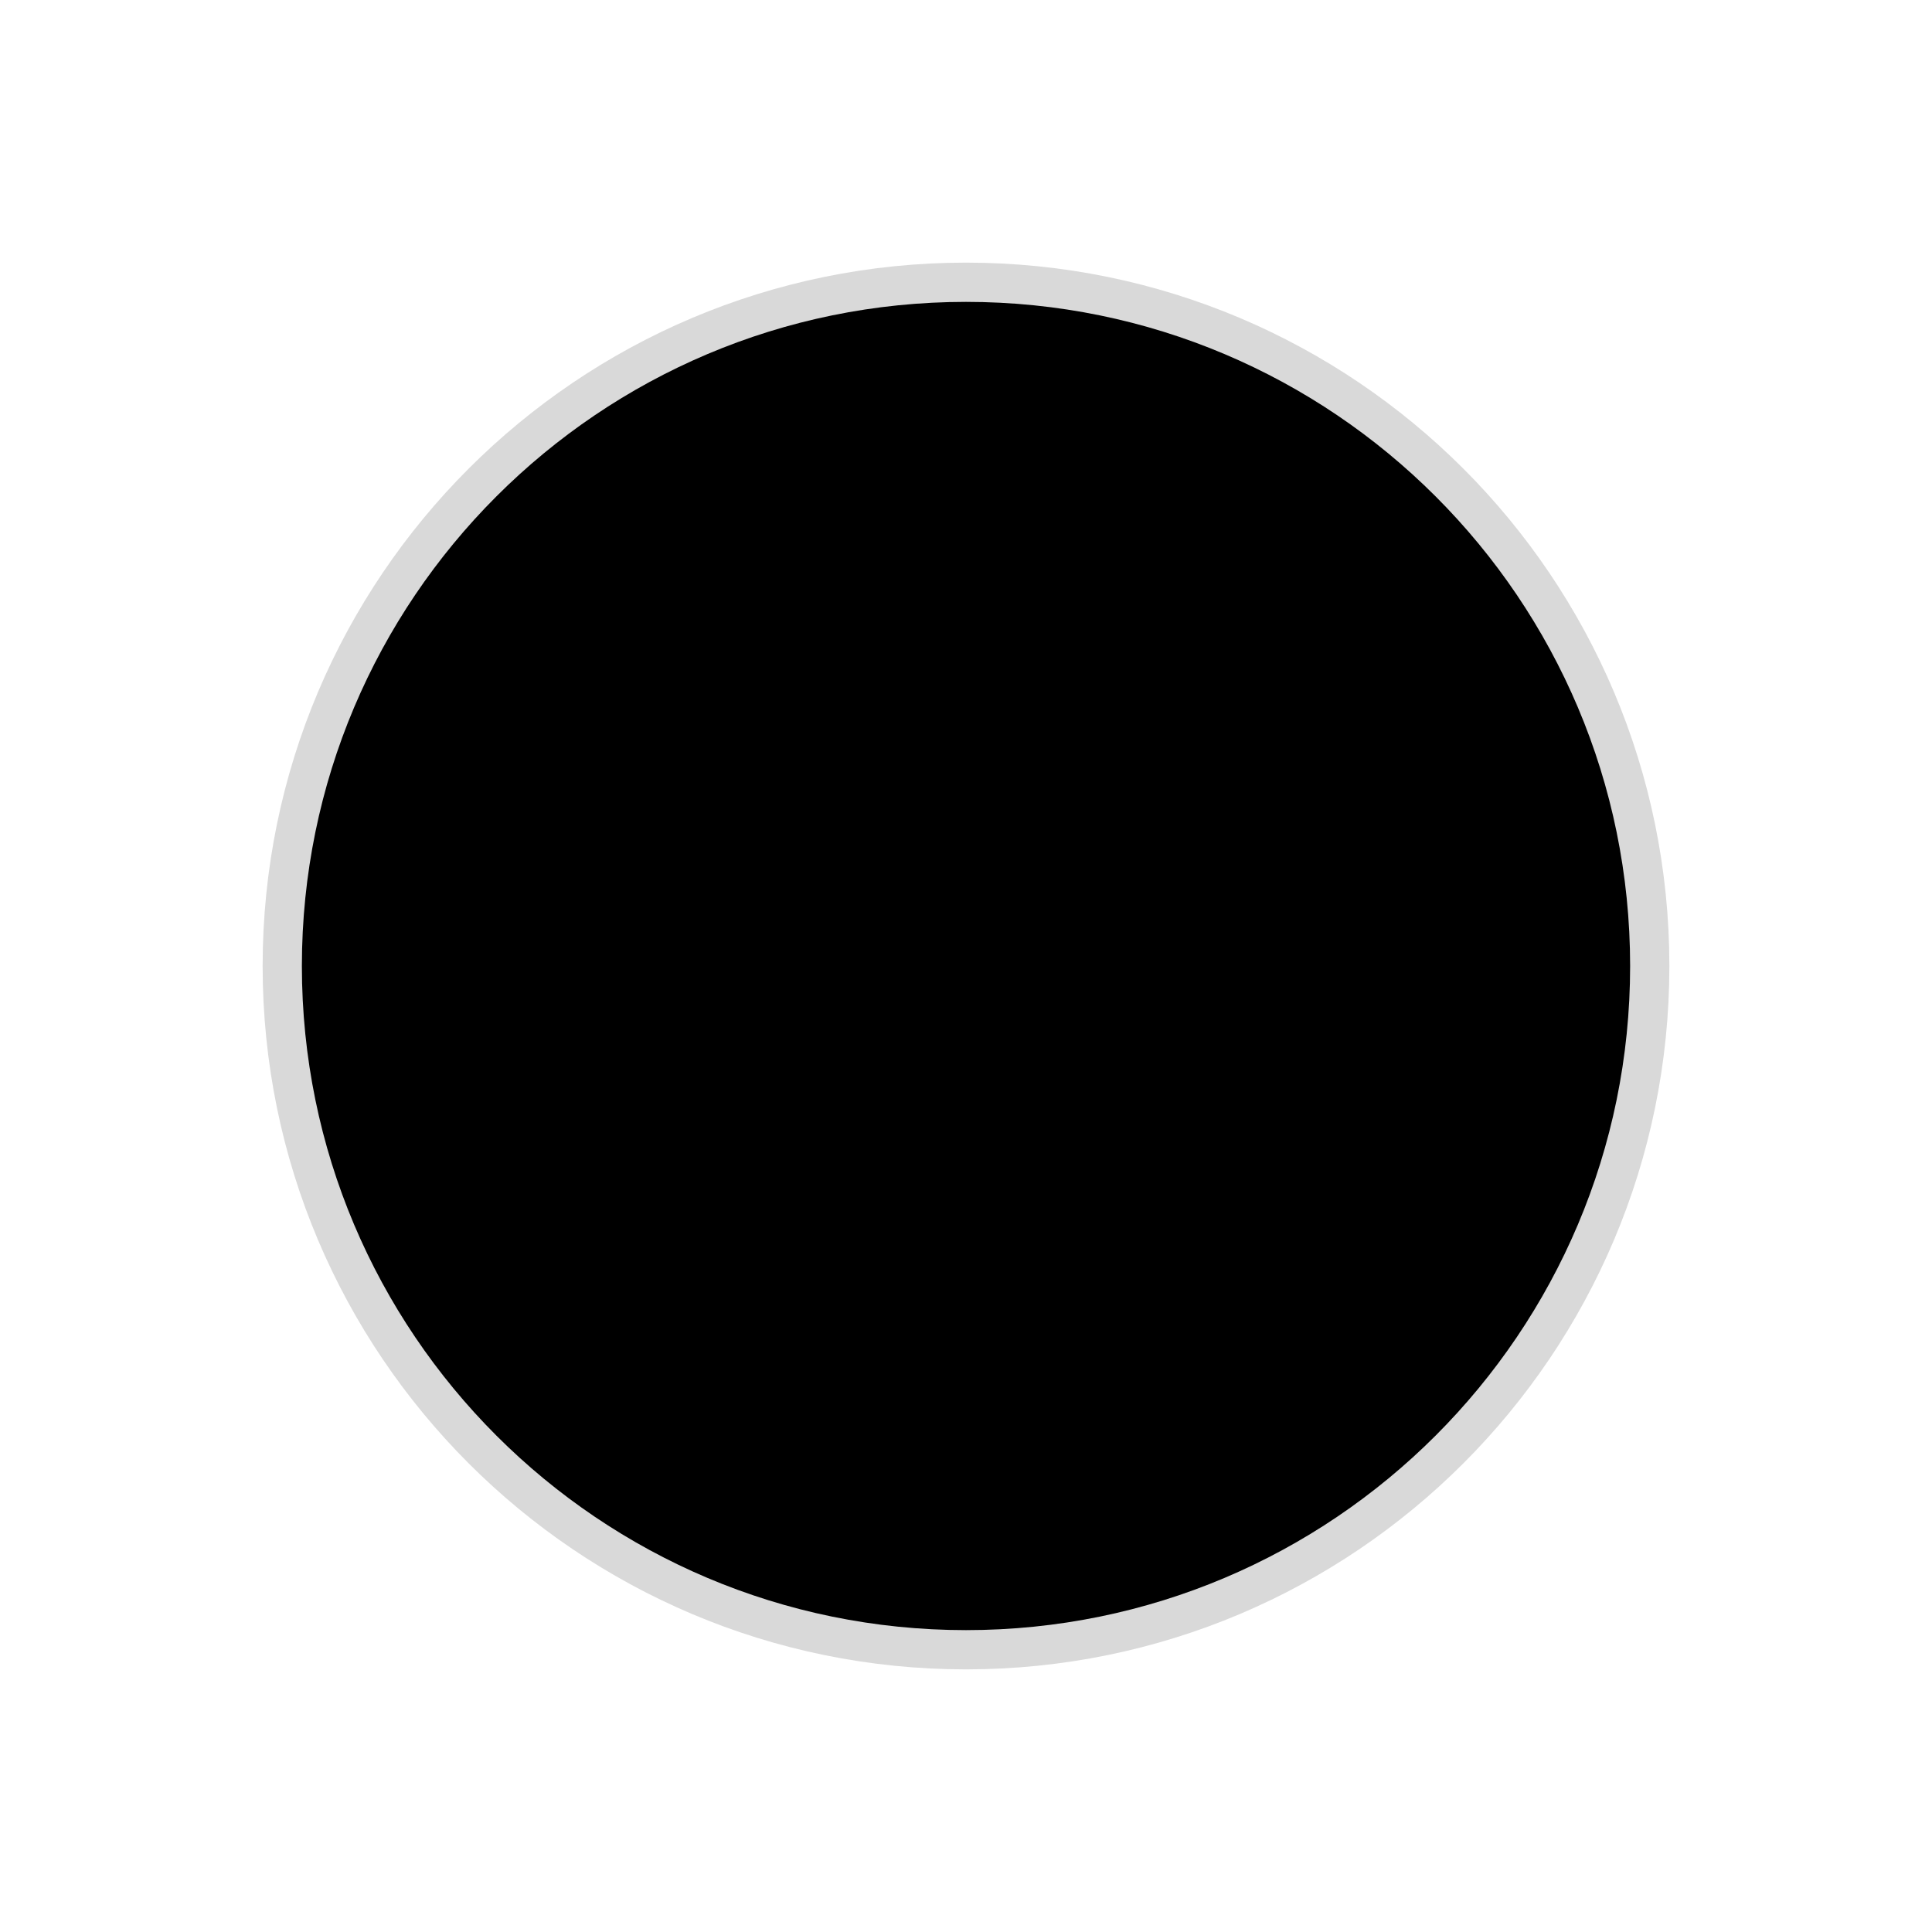 <svg xmlns="http://www.w3.org/2000/svg" viewBox="0 0 32 32" focusable="false" stroke="rgba(0, 0, 0, 0.15)" stroke-width="1.3px" aria-labelledby="label-47785583-4878-4a26-9a00-d3027b043930" aria-hidden="true" class="sc-jSUZER eTaWgc" style="paint-order: stroke;"><title id="label-47785583-4878-4a26-9a00-d3027b043930">Icon</title><path d="M16,27 C9.925,27 5,22.075 5,16 C5,9.925 9.925,5 16,5 C22.075,5 27,9.925 27,16 C27,22.075 22.075,27 16,27 Z" style="fill: inherit;"/></svg>